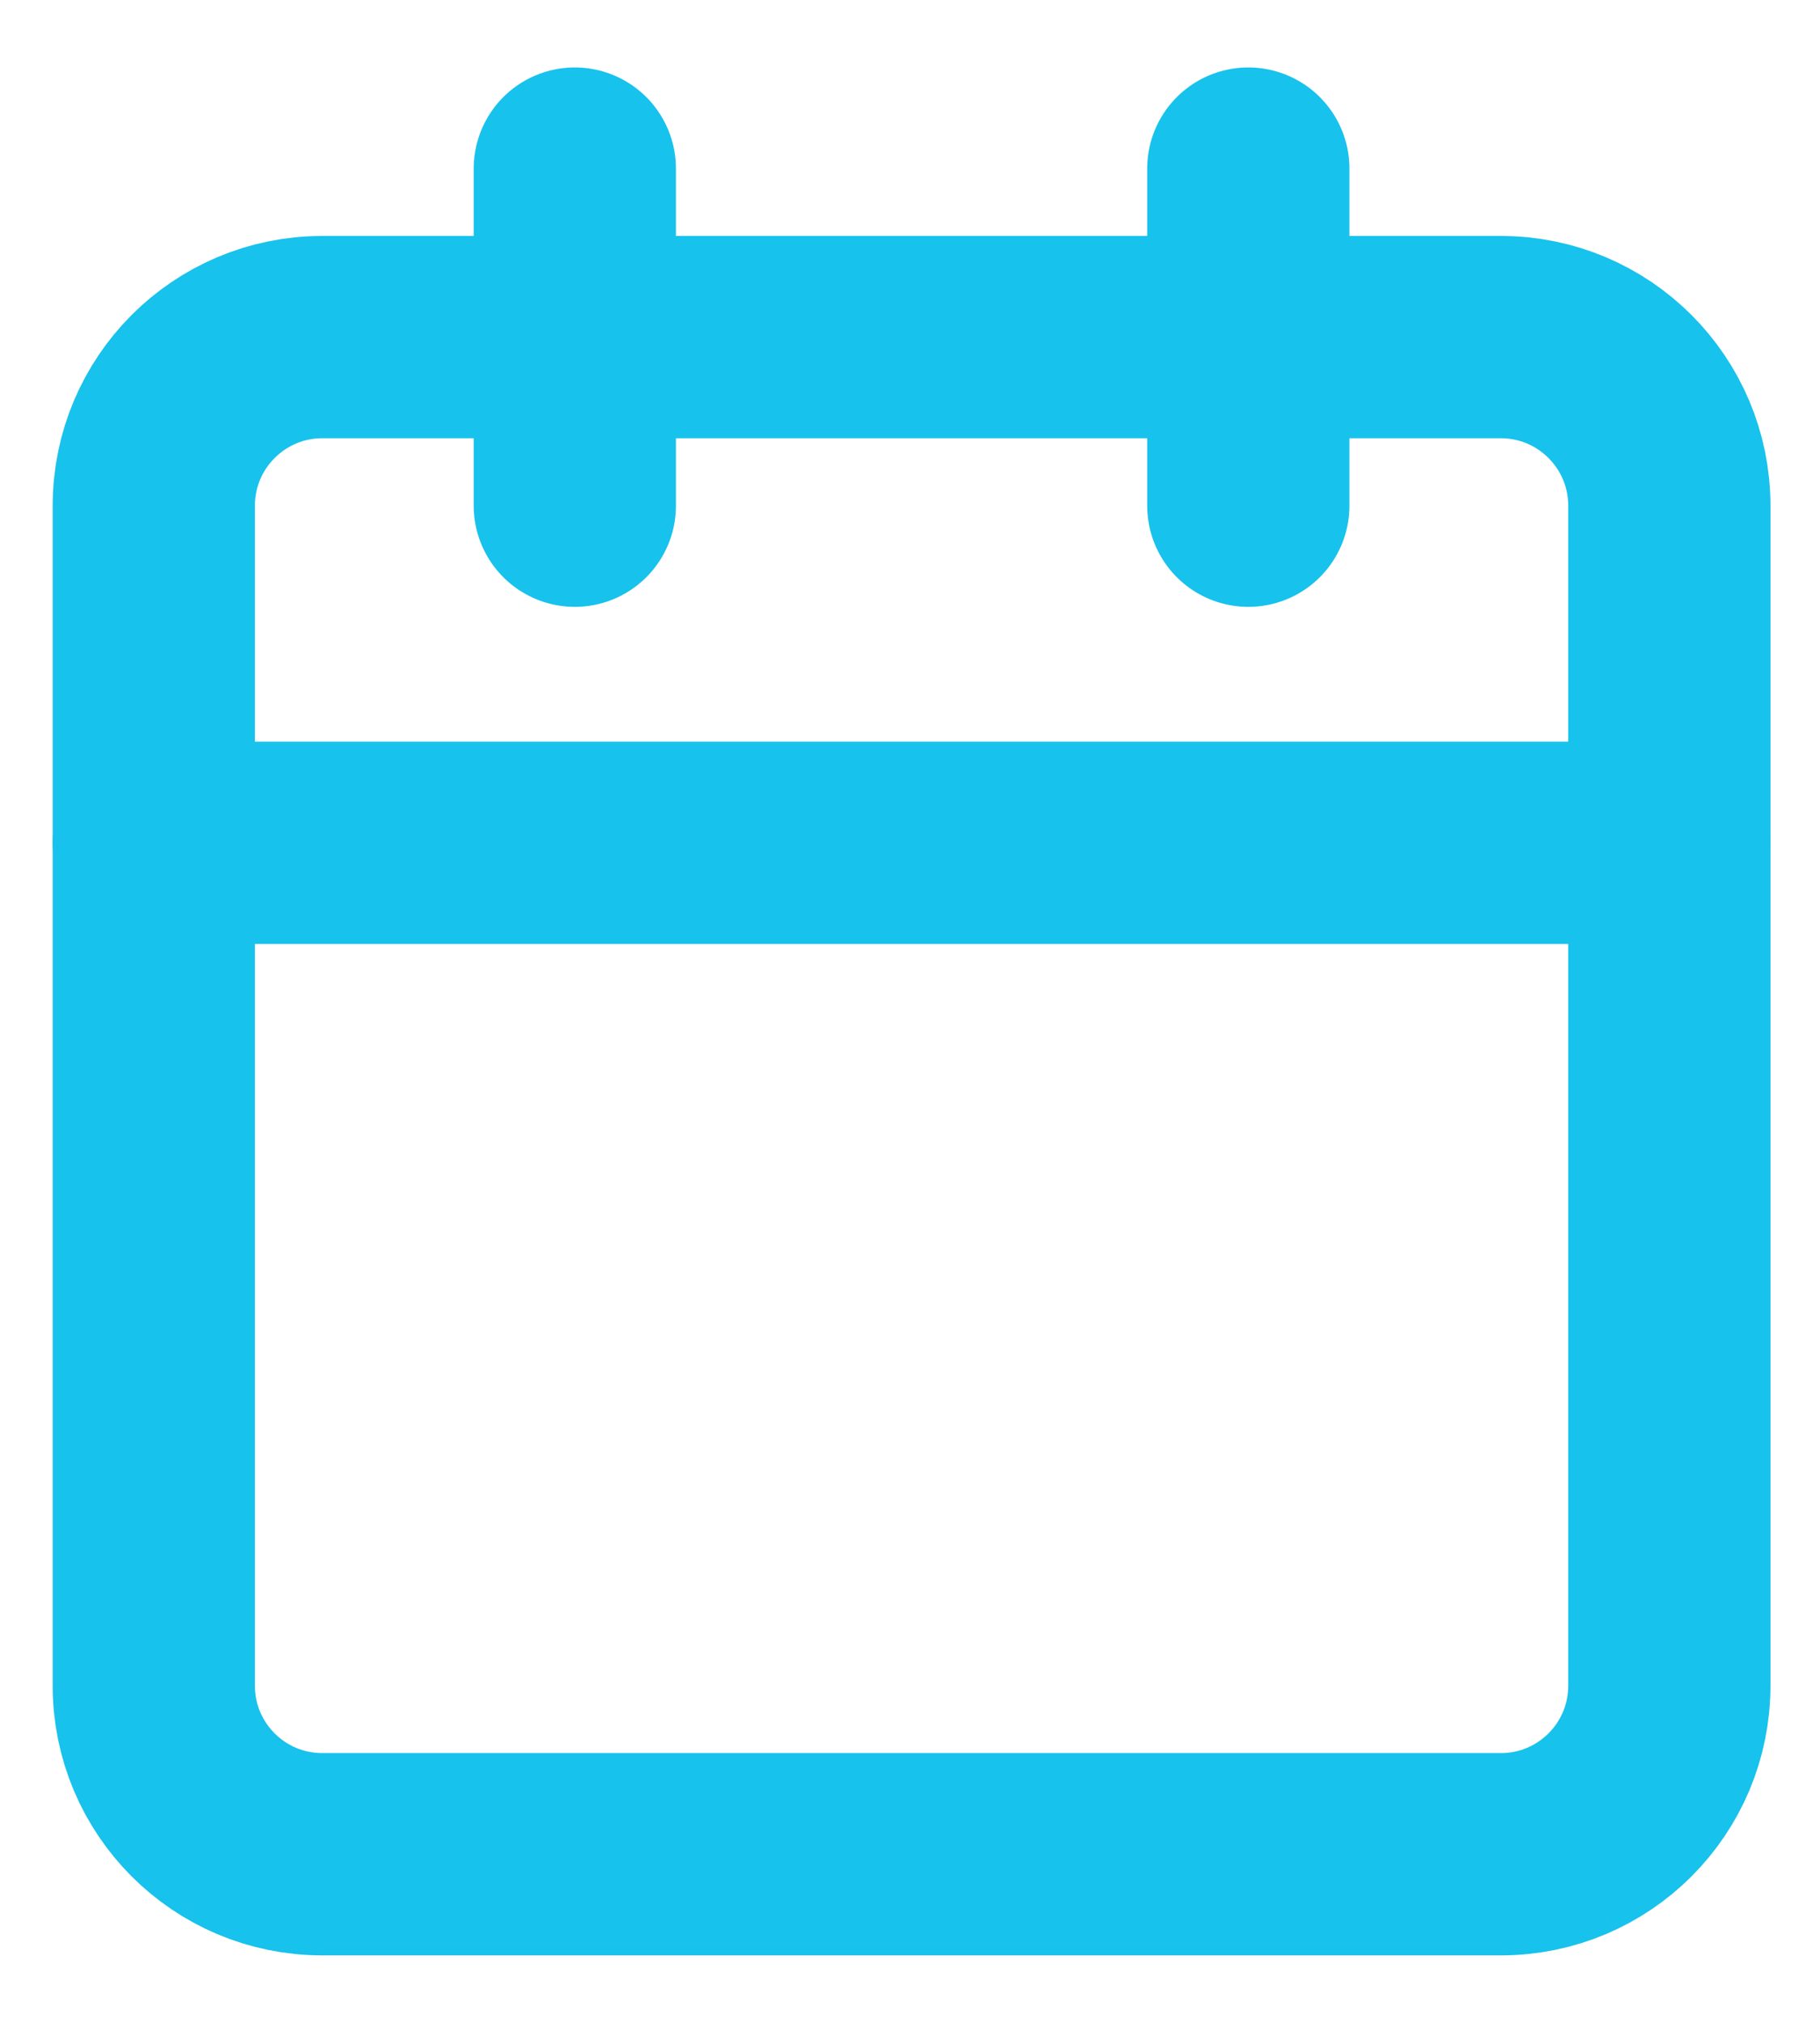 <svg width="18" height="20" viewBox="0 0 18 20" fill="none" xmlns="http://www.w3.org/2000/svg">
<path d="M14.844 3.333H3.187C2.267 3.333 1.521 4.08 1.521 5V16.667C1.521 17.587 2.267 18.333 3.187 18.333H14.844C15.764 18.333 16.51 17.587 16.51 16.667V5C16.51 4.08 15.764 3.333 14.844 3.333Z" stroke="#17C2EC" stroke-width="2" stroke-linecap="round" stroke-linejoin="round"/>
<path d="M12.346 1.667V5" stroke="#17C2EC" stroke-width="2" stroke-linecap="round" stroke-linejoin="round"/>
<path d="M5.685 1.667V5" stroke="#17C2EC" stroke-width="2" stroke-linecap="round" stroke-linejoin="round"/>
<path d="M1.521 8.333H16.51" stroke="#17C2EC" stroke-width="2" stroke-linecap="round" stroke-linejoin="round"/>
</svg>
